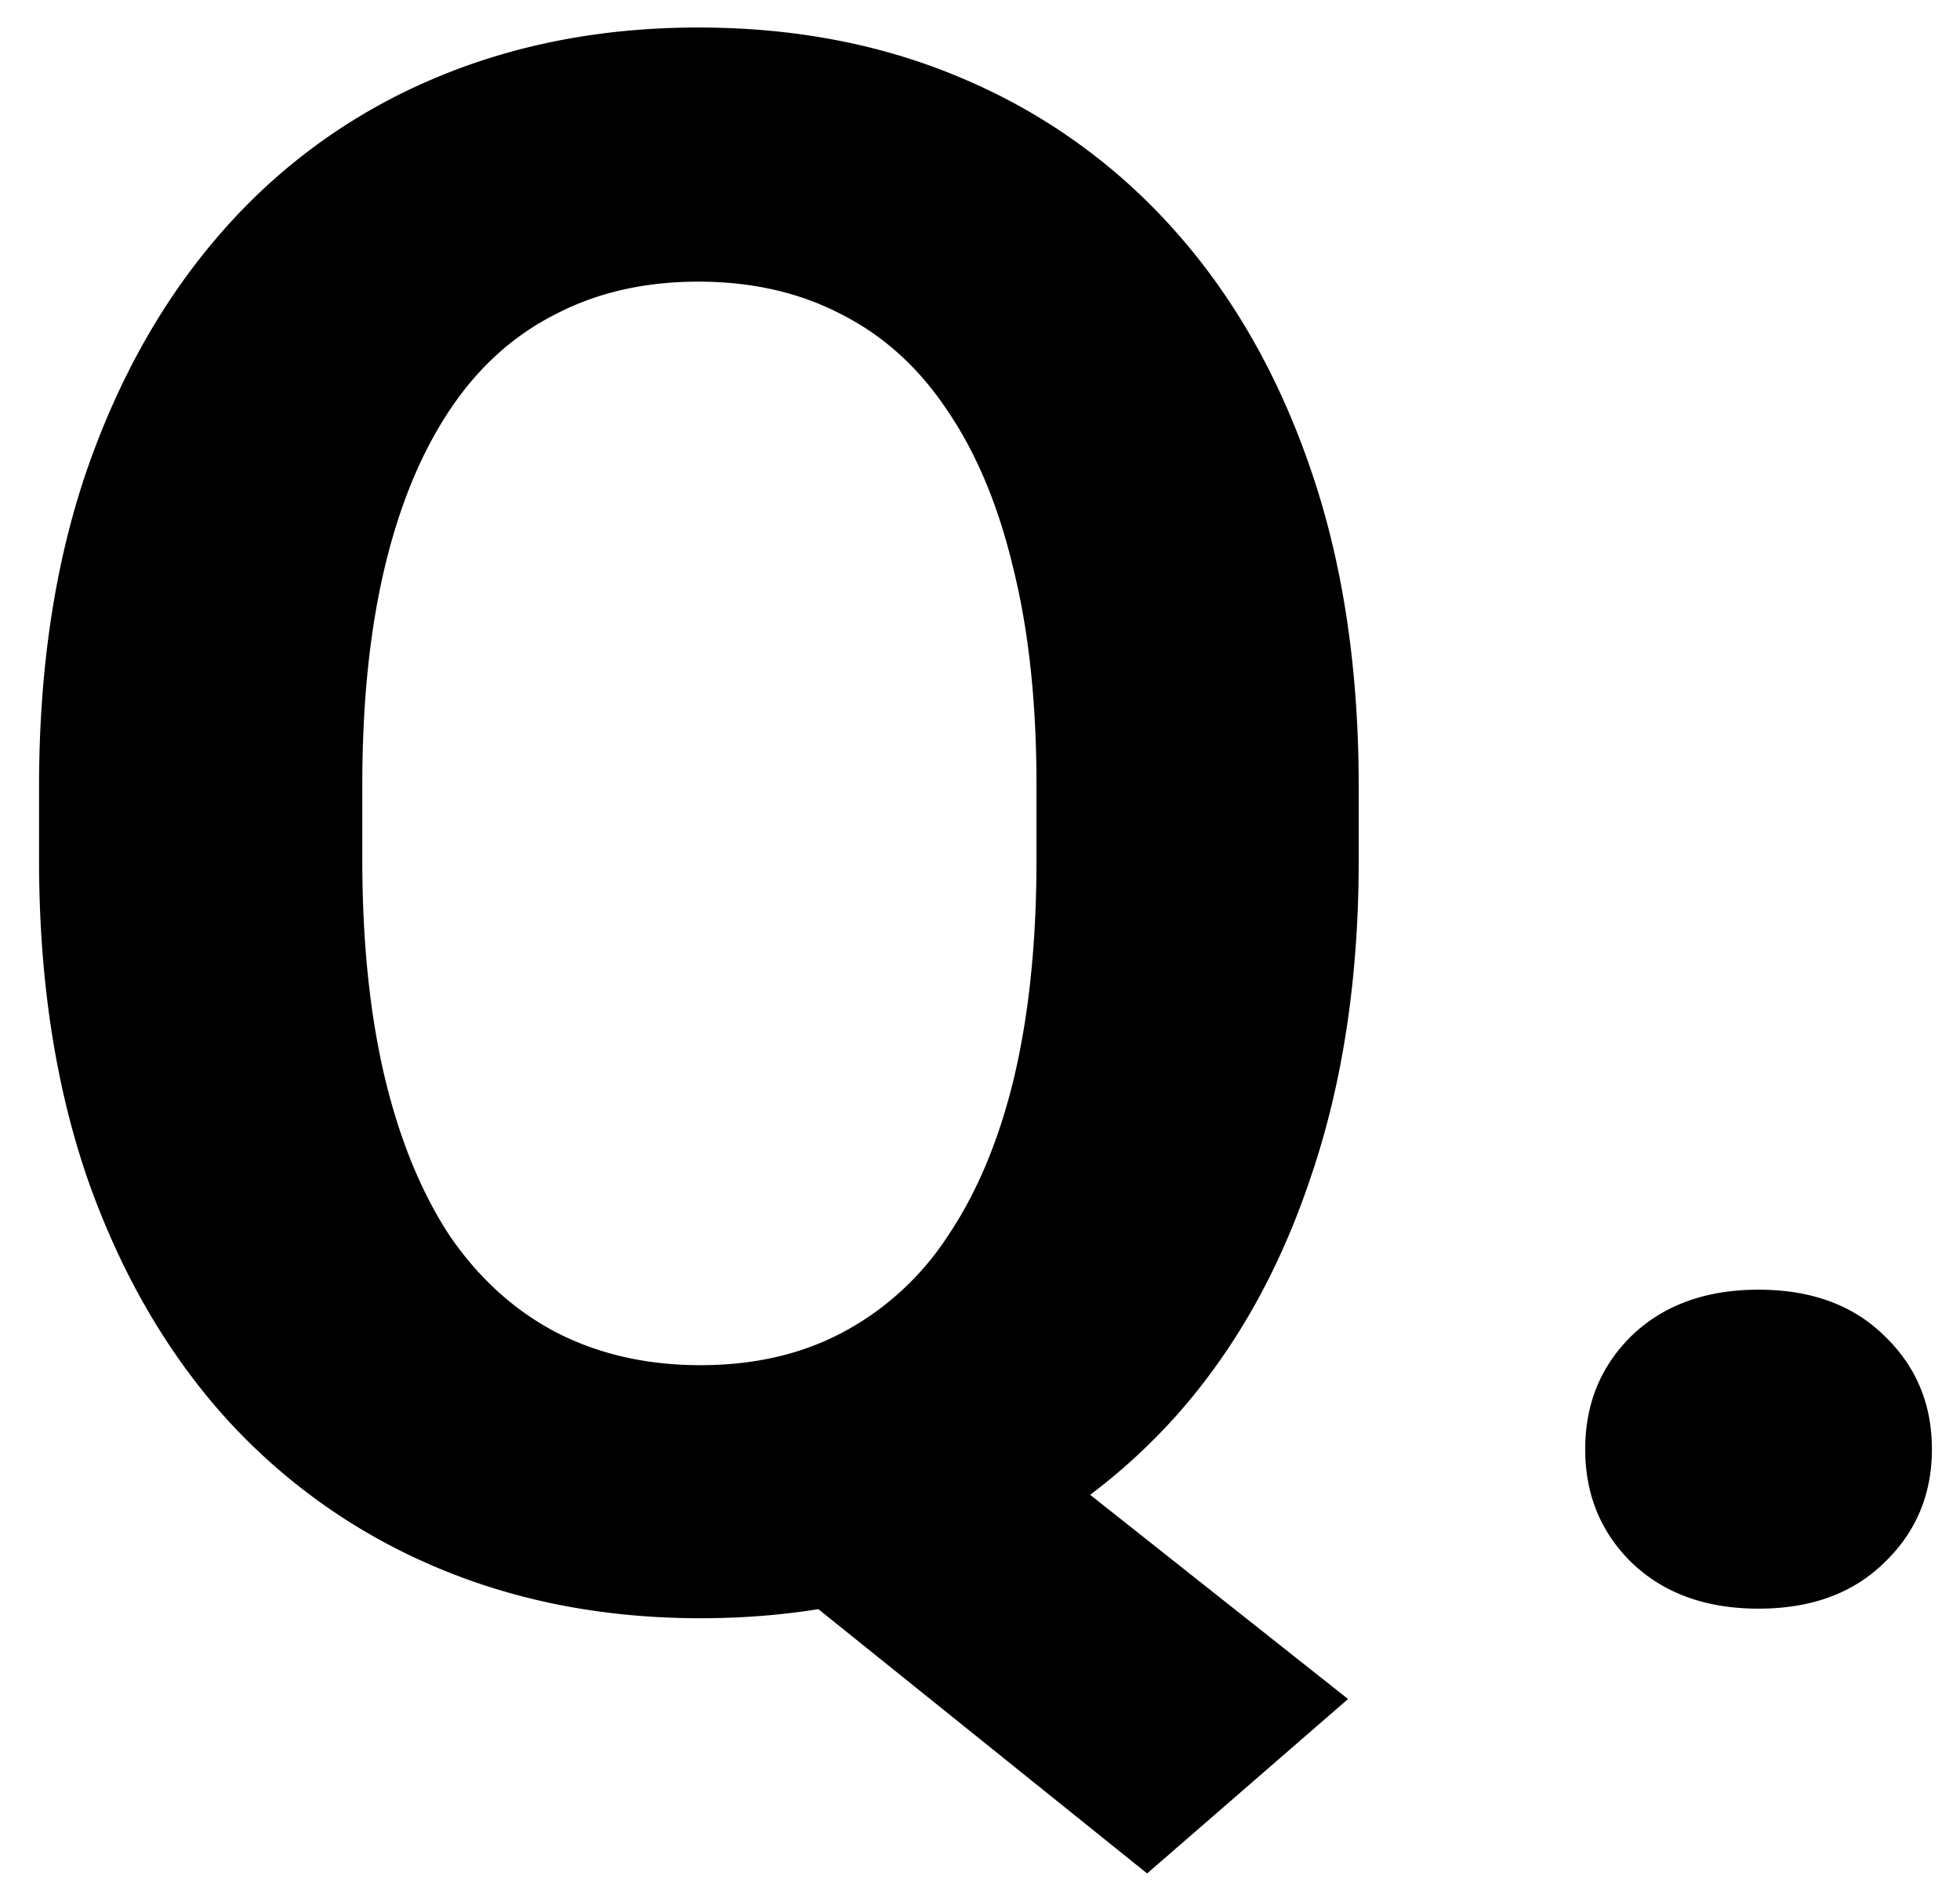 <svg width="27" height="26" viewBox="0 0 27 26" fill="none" xmlns="http://www.w3.org/2000/svg">
    <path d="m12.799 18.836 5.771 4.57-2.768 2.403-5.684-4.57 2.68-2.403zm5.918-7.998v1.01c0 1.622-.22 3.077-.66 4.366-.43 1.289-1.05 2.388-1.86 3.296a8.241 8.241 0 0 1-2.87 2.065c-1.104.479-2.33.718-3.678.718-1.337 0-2.563-.24-3.676-.718a8.206 8.206 0 0 1-2.886-2.065c-.81-.908-1.44-2.007-1.89-3.296-.44-1.29-.659-2.744-.659-4.365v-1.011c0-1.631.22-3.086.66-4.365.448-1.29 1.073-2.388 1.874-3.296a7.986 7.986 0 0 1 2.871-2.08C7.057.618 8.283.379 9.62.379c1.348 0 2.573.24 3.677.718a8.123 8.123 0 0 1 2.886 2.08c.81.908 1.435 2.007 1.875 3.296.44 1.279.659 2.734.659 4.365zm-4.439 1.01v-1.04c0-1.132-.107-2.128-.322-2.988-.205-.86-.508-1.582-.908-2.168-.39-.586-.874-1.025-1.45-1.318-.577-.303-1.236-.454-1.978-.454s-1.401.151-1.977.454c-.577.293-1.06.732-1.45 1.318-.391.586-.69 1.309-.894 2.168-.205.86-.308 1.856-.308 2.989v1.04c0 1.123.103 2.119.308 2.988.205.86.503 1.587.893 2.183.4.585.89 1.03 1.465 1.332.586.303 1.25.455 1.992.455.743 0 1.397-.152 1.963-.454a3.931 3.931 0 0 0 1.45-1.334c.4-.595.704-1.323.909-2.182.205-.87.307-1.865.307-2.988zm7.559 8.116c0-.625.215-1.148.644-1.567.44-.42 1.021-.63 1.744-.63.722 0 1.298.21 1.728.63.44.42.66.942.66 1.567s-.22 1.147-.66 1.567c-.43.42-1.006.63-1.728.63-.723 0-1.304-.21-1.744-.63-.43-.42-.644-.942-.644-1.567z" fill="#000"/>
</svg>
